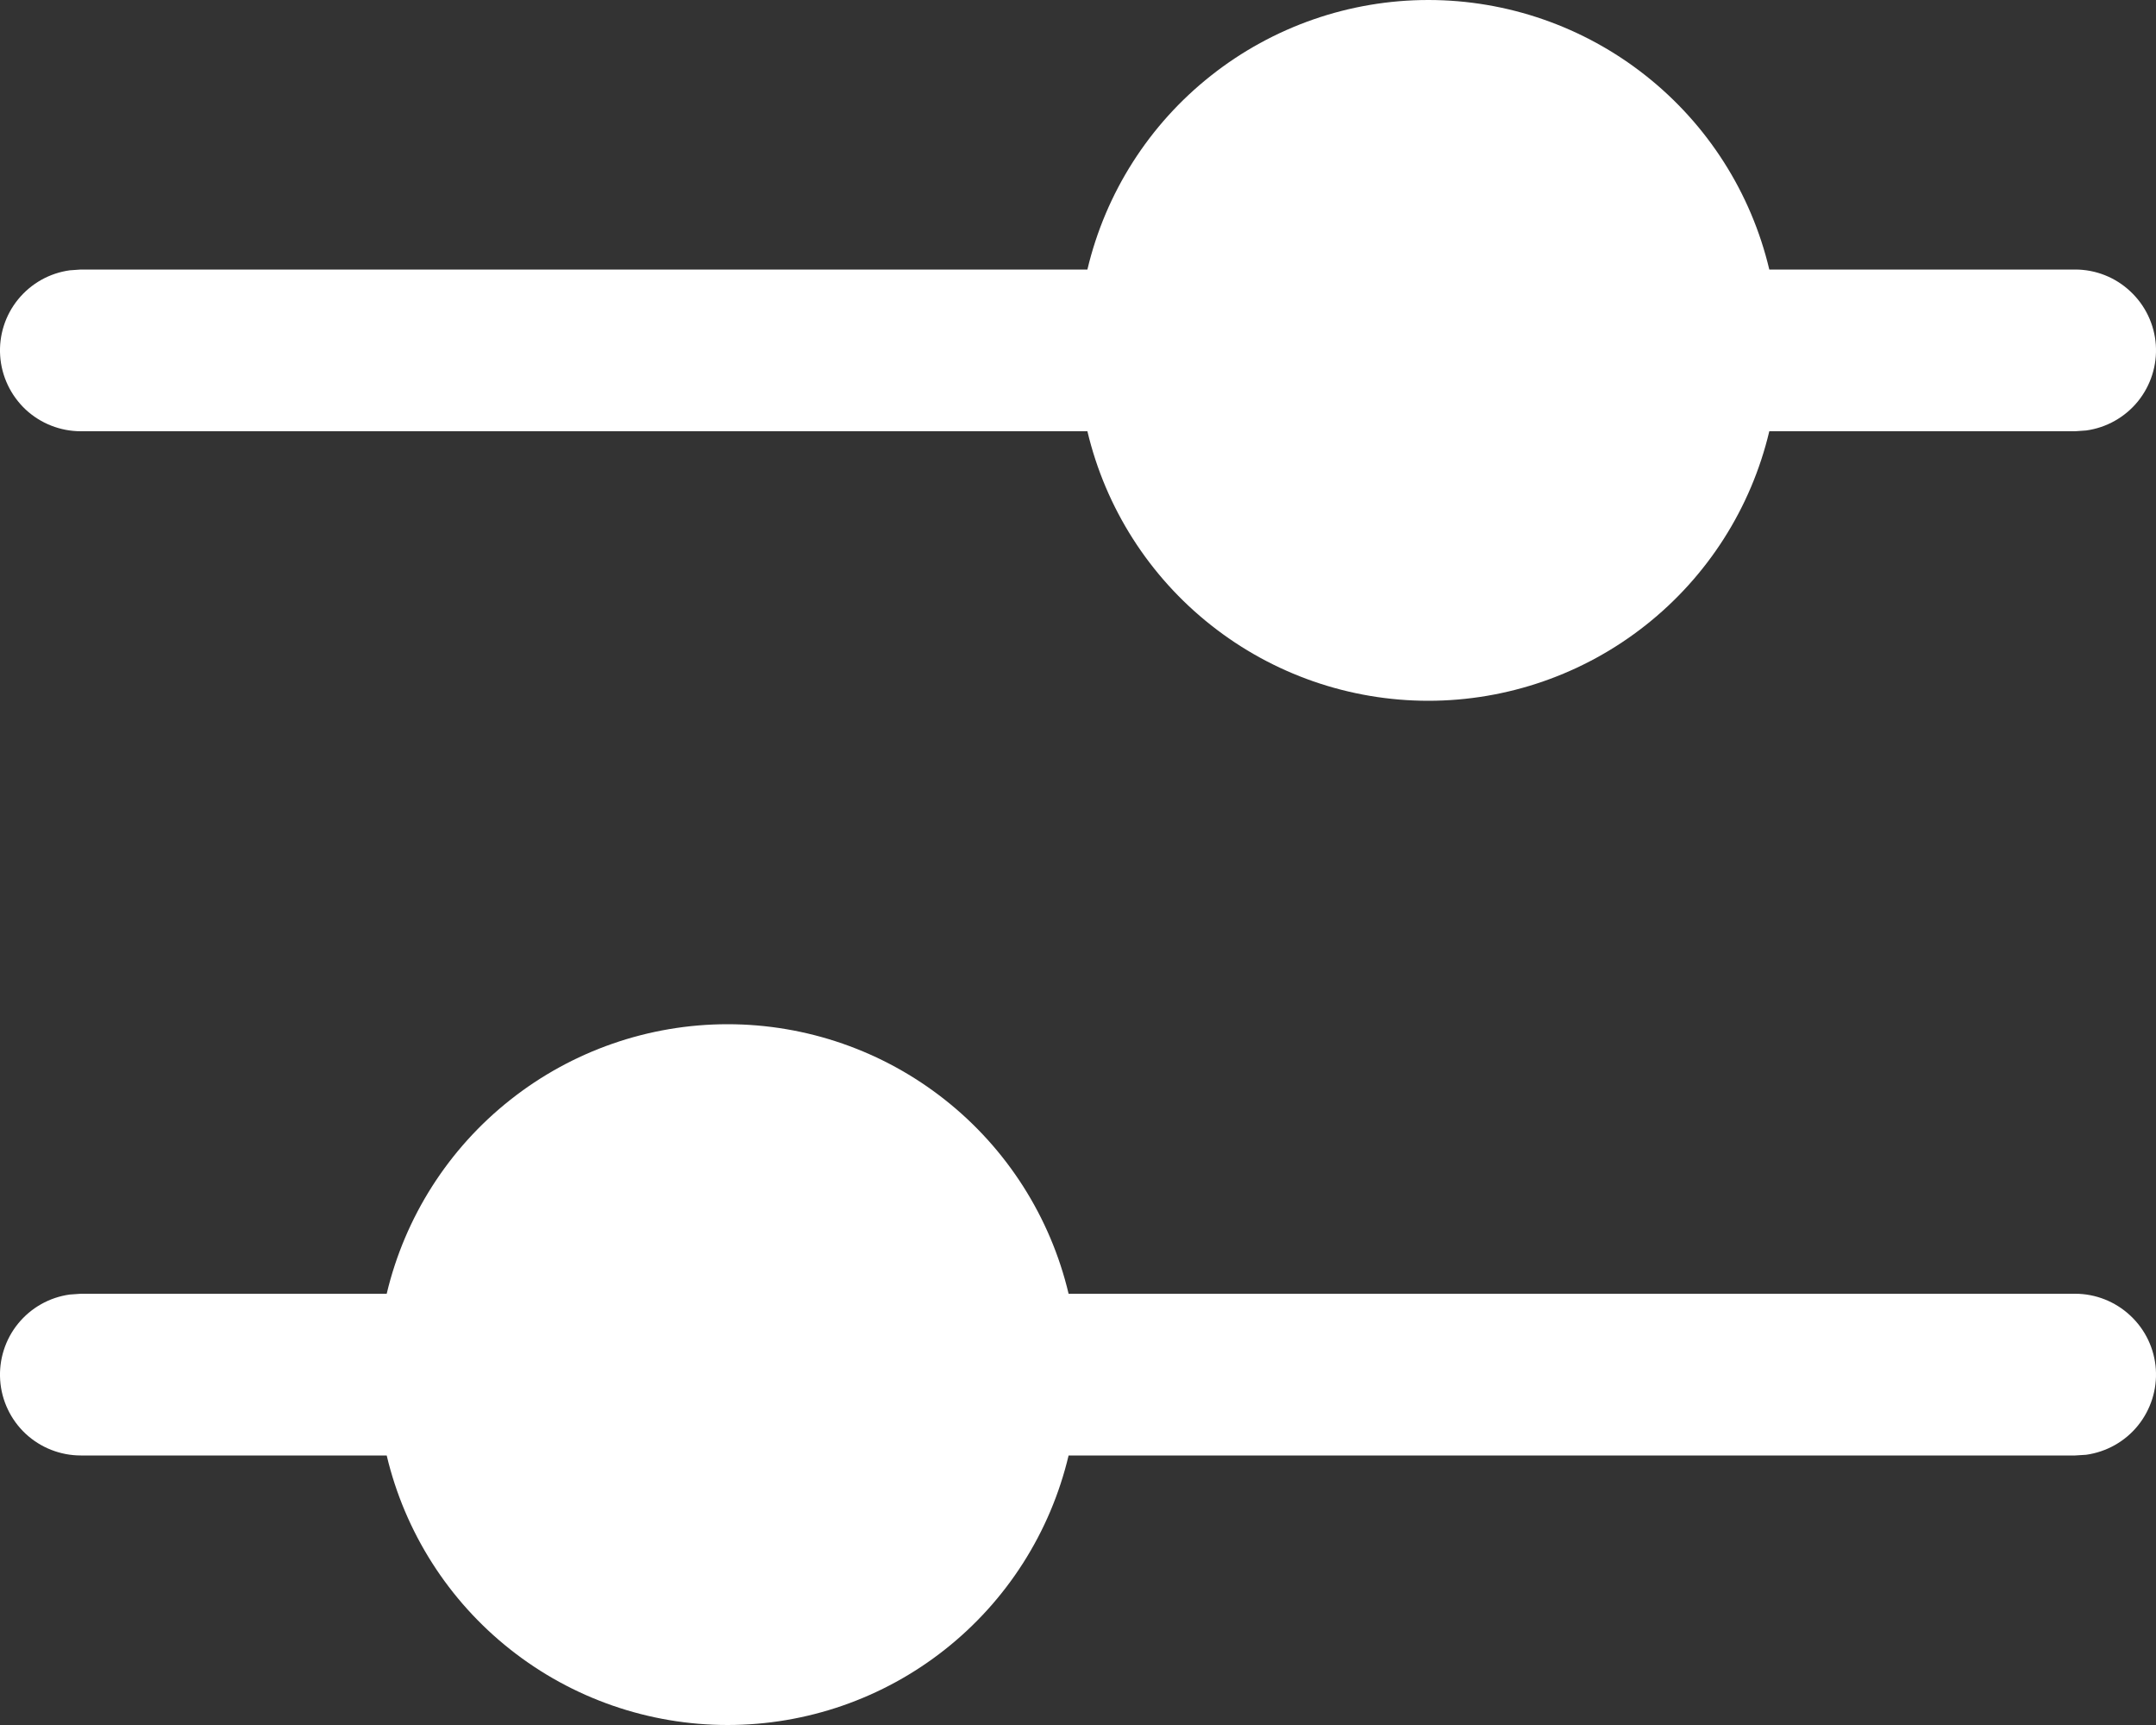 <svg width="25" height="20" viewBox="0 0 25 20" fill="none" xmlns="http://www.w3.org/2000/svg">
<rect x="0" y="0" width="25" height="20" fill="#333333" stroke="none"/>
<path d="M8.437 11.875C9.352 11.875 10.24 12.184 10.957 12.751C11.675 13.318 12.18 14.111 12.391 15H24.063C24.3 15 24.529 15.091 24.702 15.253C24.876 15.415 24.982 15.637 24.998 15.874C25.014 16.111 24.939 16.345 24.79 16.529C24.64 16.714 24.425 16.834 24.19 16.867L24.063 16.875H12.391C12.18 17.765 11.675 18.558 10.957 19.125C10.24 19.692 9.352 20 8.437 20C7.523 20 6.635 19.692 5.918 19.125C5.2 18.558 4.695 17.765 4.484 16.875H0.937C0.7 16.875 0.471 16.785 0.297 16.623C0.124 16.461 0.018 16.239 0.002 16.002C-0.014 15.765 0.06 15.53 0.21 15.346C0.36 15.162 0.574 15.041 0.81 15.009L0.937 15H4.484C4.695 14.111 5.2 13.318 5.918 12.751C6.635 12.184 7.523 11.875 8.437 11.875ZM16.562 0C17.477 1.9166e-05 18.365 0.309 19.082 0.876C19.8 1.443 20.305 2.235 20.516 3.125H24.063C24.3 3.125 24.529 3.215 24.702 3.378C24.876 3.54 24.982 3.762 24.998 3.999C25.014 4.236 24.939 4.47 24.79 4.654C24.64 4.838 24.425 4.959 24.19 4.991L24.063 5H20.516C20.305 5.89 19.8 6.682 19.082 7.249C18.365 7.816 17.477 8.125 16.562 8.125C15.648 8.125 14.76 7.816 14.043 7.249C13.325 6.682 12.82 5.89 12.609 5H0.937C0.7 5 0.471 4.91 0.297 4.748C0.124 4.585 0.018 4.363 0.002 4.126C-0.014 3.889 0.06 3.655 0.21 3.471C0.36 3.287 0.574 3.166 0.81 3.134L0.937 3.125H12.609C12.82 2.235 13.325 1.443 14.043 0.876C14.76 0.309 15.648 1.9166e-05 16.562 0Z" fill="white"/>
</svg>
